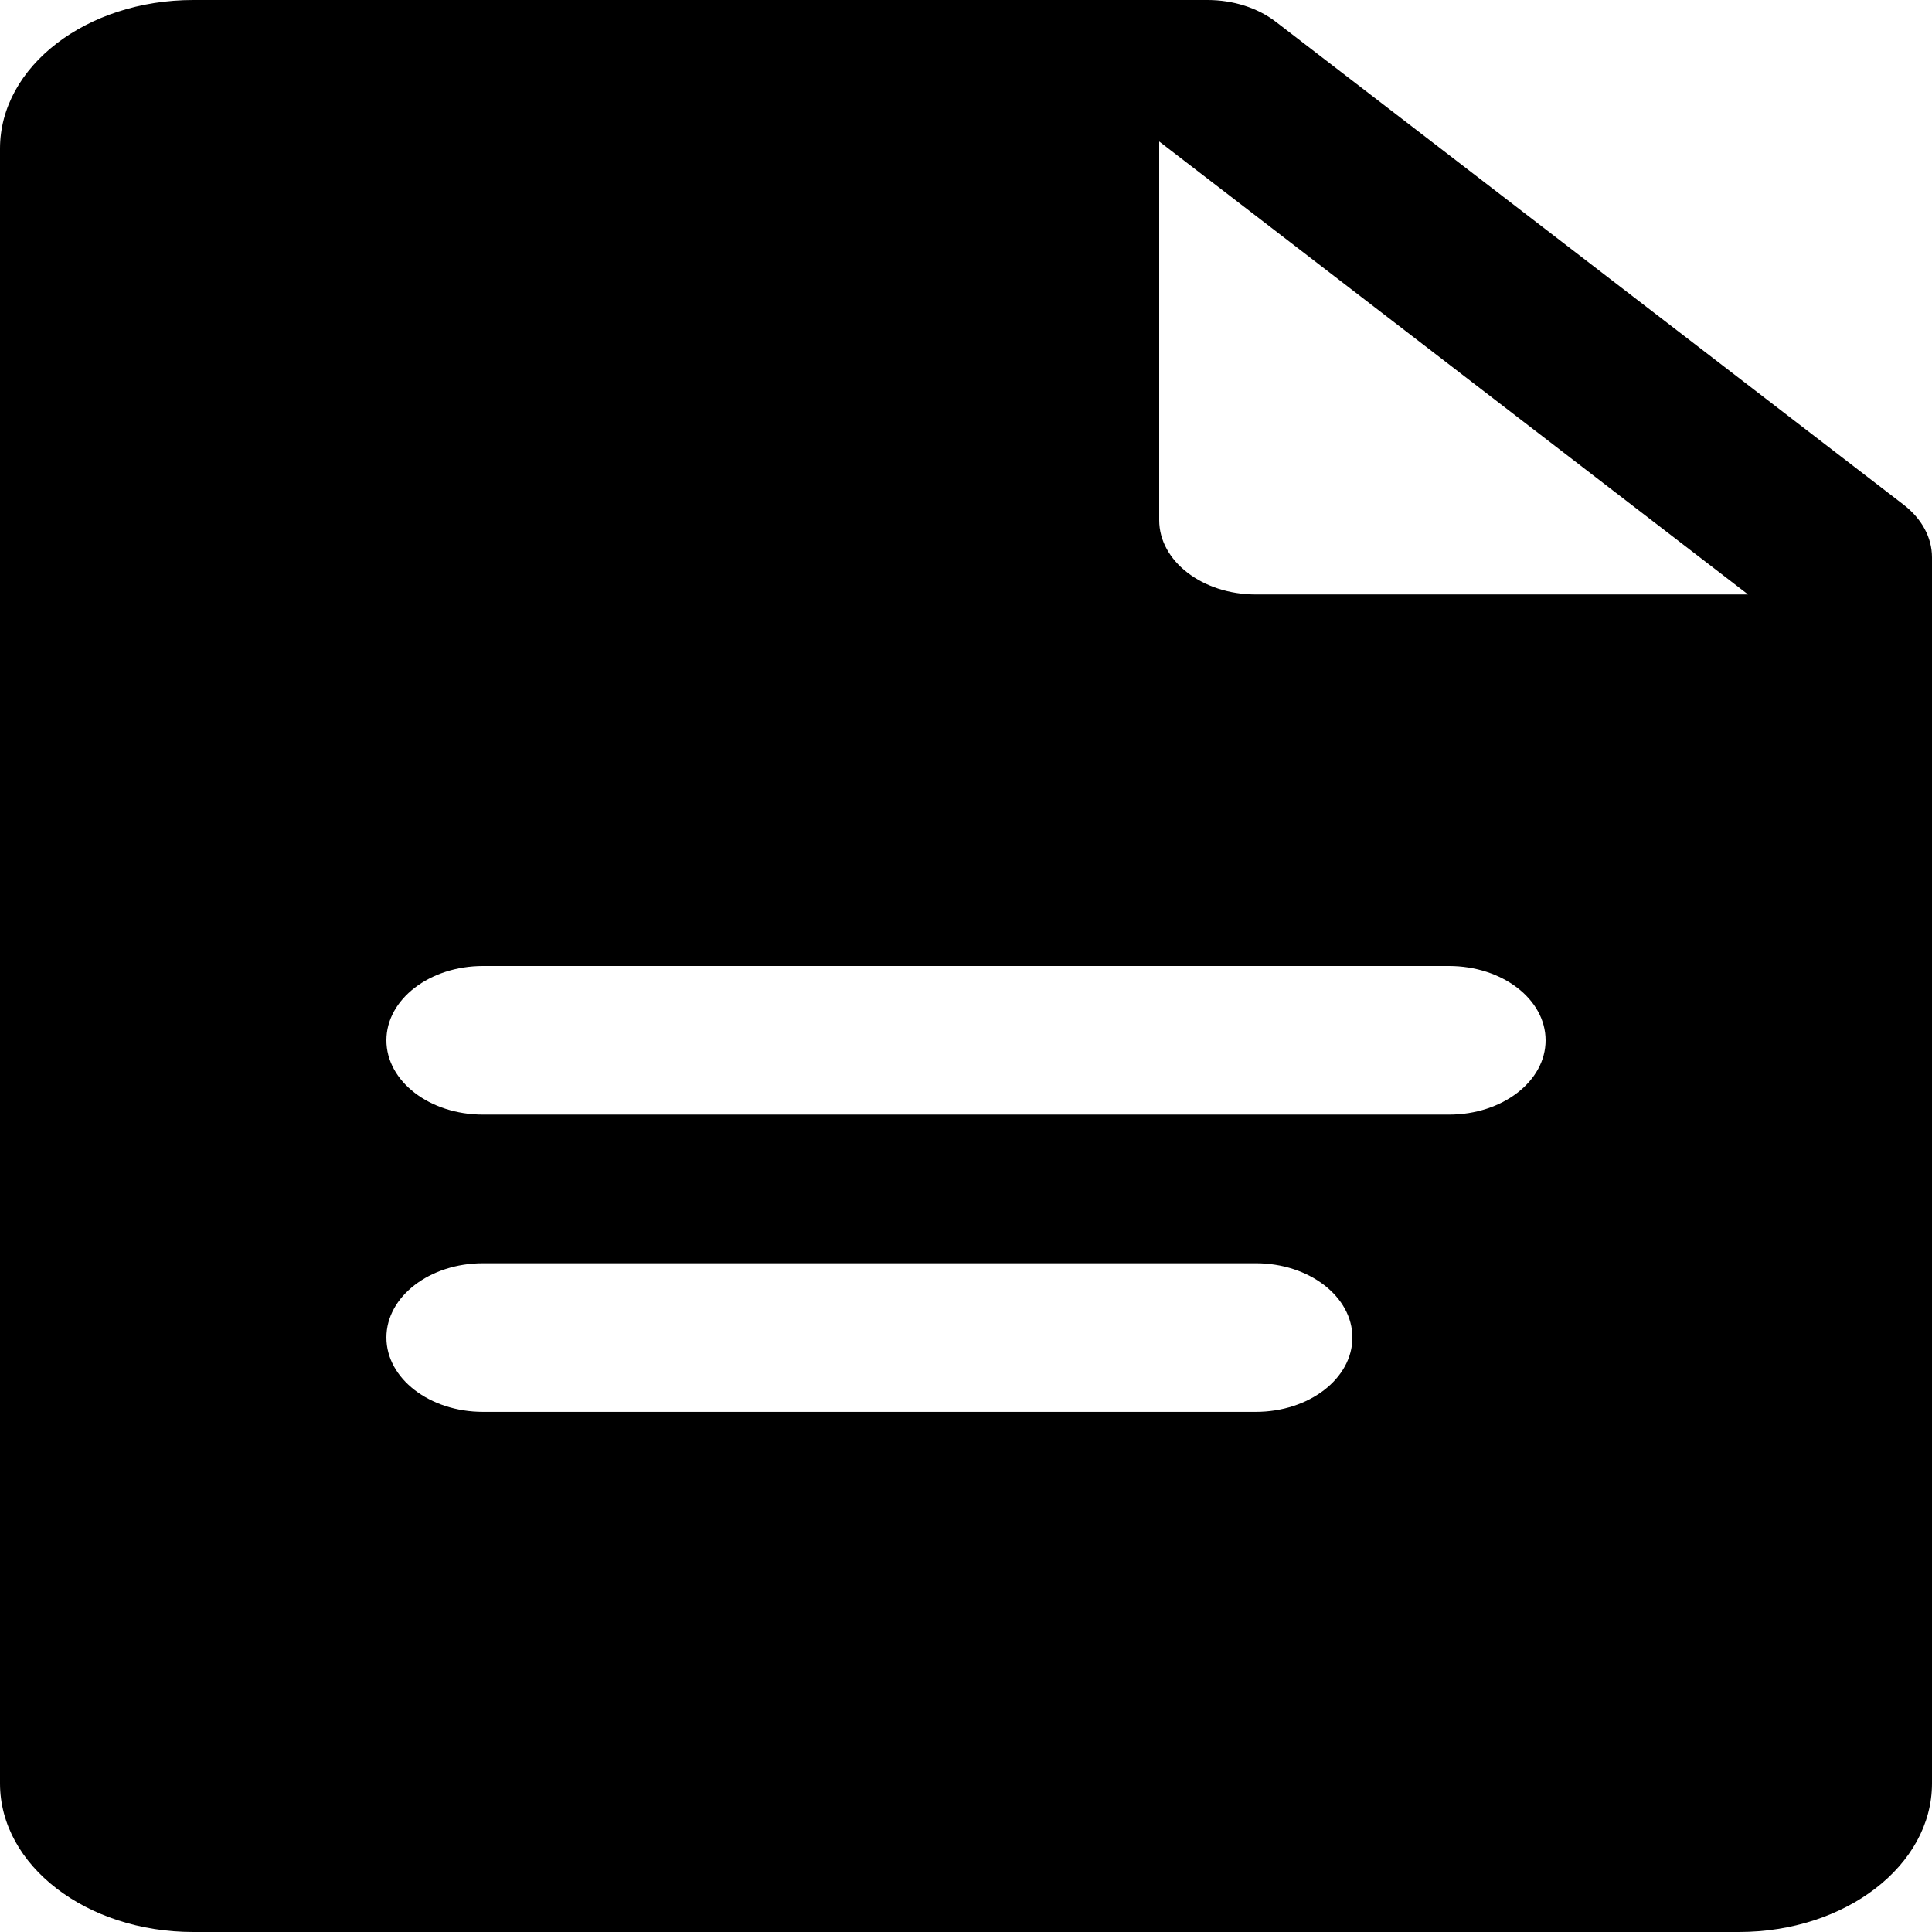 <svg width="35" height="35" viewBox="0 0 35 35" fill="none" xmlns="http://www.w3.org/2000/svg">
<path d="M34.487 9.144L23.112 0.394C22.783 0.141 22.339 0 21.875 0H3.5C1.566 0 0 1.205 0 2.692V32.308C0 33.795 1.566 35 3.5 35H31.5C33.434 35 35 33.795 35 32.308V10.096C35 9.739 34.816 9.398 34.487 9.144ZM22.75 25.577H8.75C7.784 25.577 7 24.974 7 24.231C7 23.488 7.784 22.885 8.75 22.885H22.75C23.716 22.885 24.5 23.488 24.5 24.231C24.5 24.974 23.716 25.577 22.75 25.577ZM26.25 20.192H8.75C7.784 20.192 7 19.589 7 18.846C7 18.103 7.784 17.5 8.75 17.5H26.25C27.216 17.5 28 18.103 28 18.846C28 19.589 27.216 20.192 26.25 20.192ZM22.75 10.769C21.784 10.769 21 10.166 21 9.423V2.563L31.668 10.769H22.75Z" fill="black"/>
</svg>
